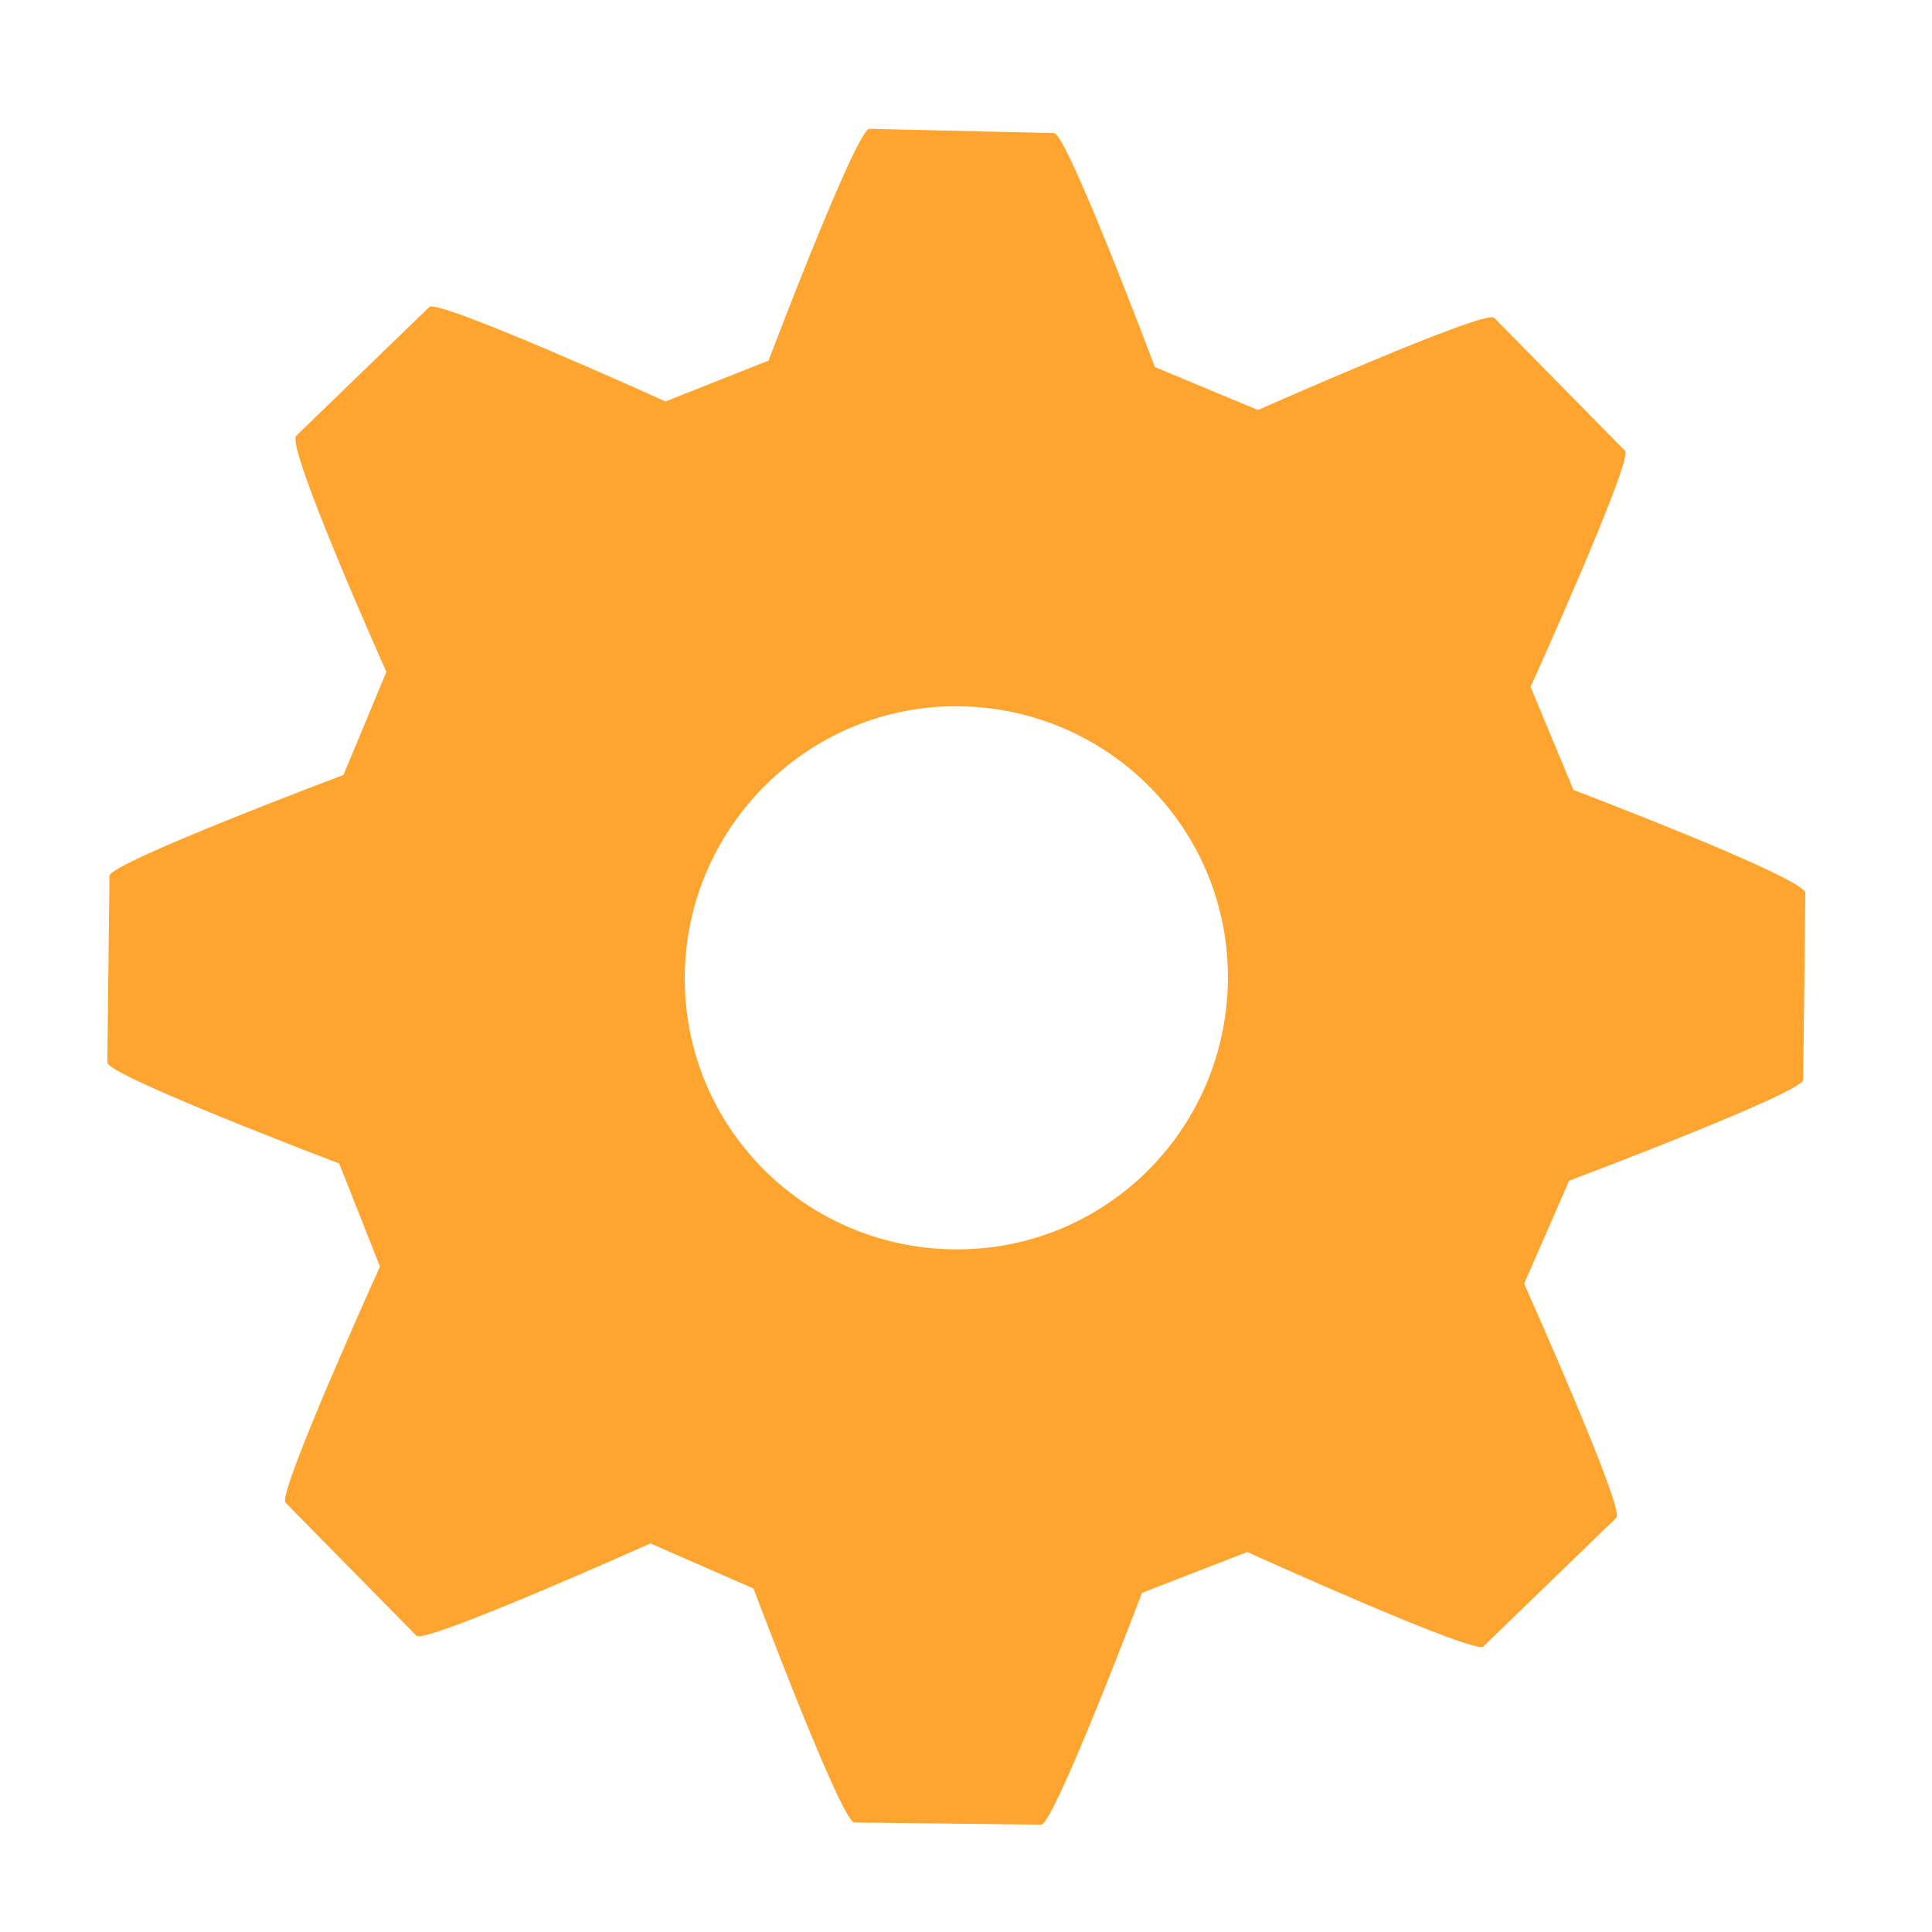 <?xml version="1.0" encoding="utf-8"?>
<!-- Generator: Adobe Illustrator 21.0.0, SVG Export Plug-In . SVG Version: 6.00 Build 0)  -->
<svg version="1.1" id="Слой_1" xmlns="http://www.w3.org/2000/svg" xmlns:xlink="http://www.w3.org/1999/xlink" x="0px" y="0px"
	 viewBox="0 0 90 90" style="enable-background:new 0 0 90 90;" xml:space="preserve">
<style type="text/css">
	.st0{fill:#FFA42F;}
</style>
<path class="st0" d="M73.3,36.8L71.3,32c0,0,4.8-10.6,4.4-11l-6.1-6.2c-0.4-0.4-11,4.3-11,4.3l-4.8-2c0,0-4.1-10.9-4.7-10.9L40.5,6
	c-0.6,0-4.7,10.8-4.7,10.8L31,18.7c0,0-10.6-4.8-11-4.4l-6.2,6C13.3,20.8,18,31.3,18,31.3L16,36.1c0,0-10.9,4.1-10.9,4.7L5,49.5
	c0,0.6,10.8,4.7,10.8,4.7l1.9,4.8c0,0-4.8,10.6-4.4,11l6.1,6.2c0.4,0.4,10.9-4.3,10.9-4.3l4.8,2.1c0,0,4.1,10.9,4.7,10.9l8.7,0.1
	c0.6,0,4.7-10.8,4.7-10.8l4.9-1.9c0,0,10.6,4.8,11,4.4l6.2-6c0.4-0.4-4.3-10.9-4.3-10.9l2.1-4.8c0,0,10.9-4.1,10.9-4.7l0.1-8.7
	C84.1,40.9,73.3,36.8,73.3,36.8z M57.2,45.7c-0.1,7-5.8,12.6-12.8,12.5c-7-0.1-12.6-5.8-12.5-12.8c0.1-7,5.9-12.6,12.8-12.5
	C51.7,33,57.3,38.7,57.2,45.7z"/>
</svg>
